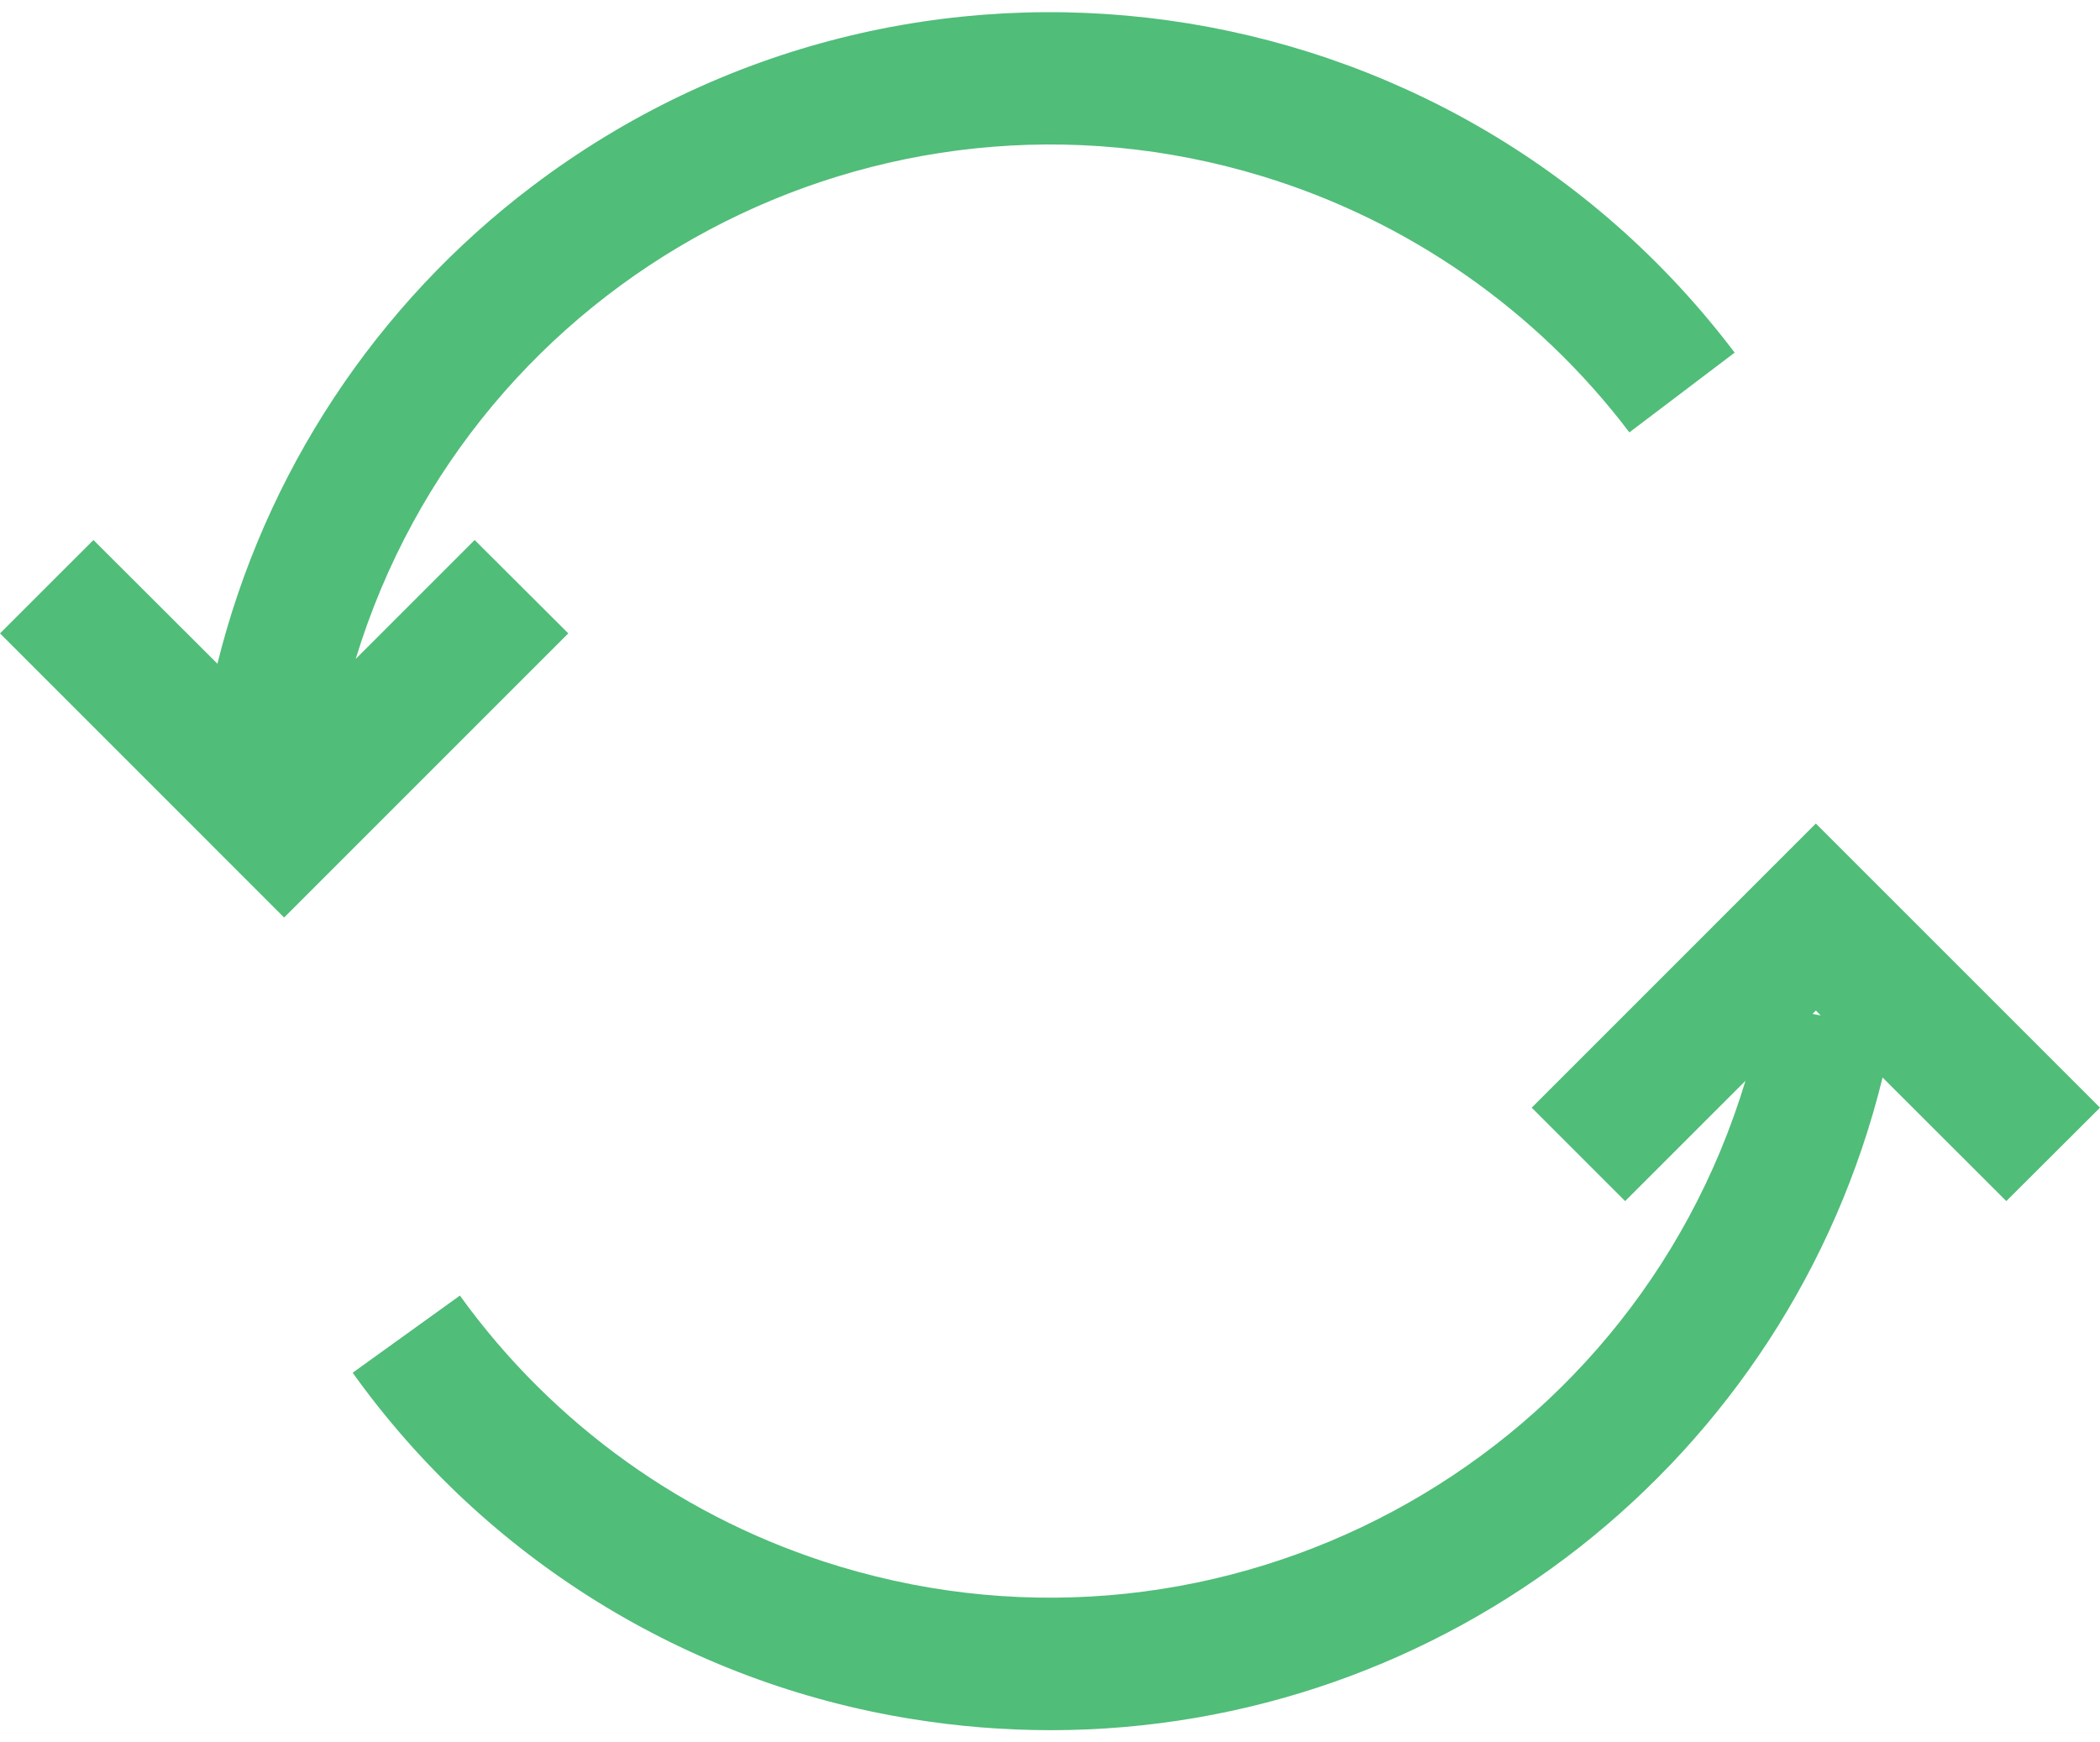 <svg width="47" height="39" viewBox="0 0 47 39" fill="none" xmlns="http://www.w3.org/2000/svg">
<path d="M10.623 12.087L7.961 14.749C10.582 6.162 19.667 1.326 28.254 3.946C31.527 4.945 34.401 6.951 36.467 9.678L38.823 7.893C32.424 -0.566 20.38 -2.237 11.92 4.162C8.414 6.814 5.924 10.589 4.866 14.856L2.091 12.087L0 14.177L6.359 20.537L12.719 14.177L10.623 12.087Z" fill="#50BD79"/>
<path d="M40.64 18.433L34.281 24.793L36.372 26.884L39.065 24.192C36.468 32.793 27.389 37.66 18.788 35.062C15.367 34.029 12.382 31.898 10.293 28.999L7.893 30.726C10.859 34.873 15.36 37.663 20.394 38.474C21.426 38.642 22.469 38.726 23.514 38.727C32.343 38.723 40.029 32.693 42.134 24.118L44.903 26.884L47 24.793L40.64 18.433ZM40.566 22.694L40.642 22.619L40.751 22.73L40.566 22.694Z" fill="#50BD79"/>
</svg>
